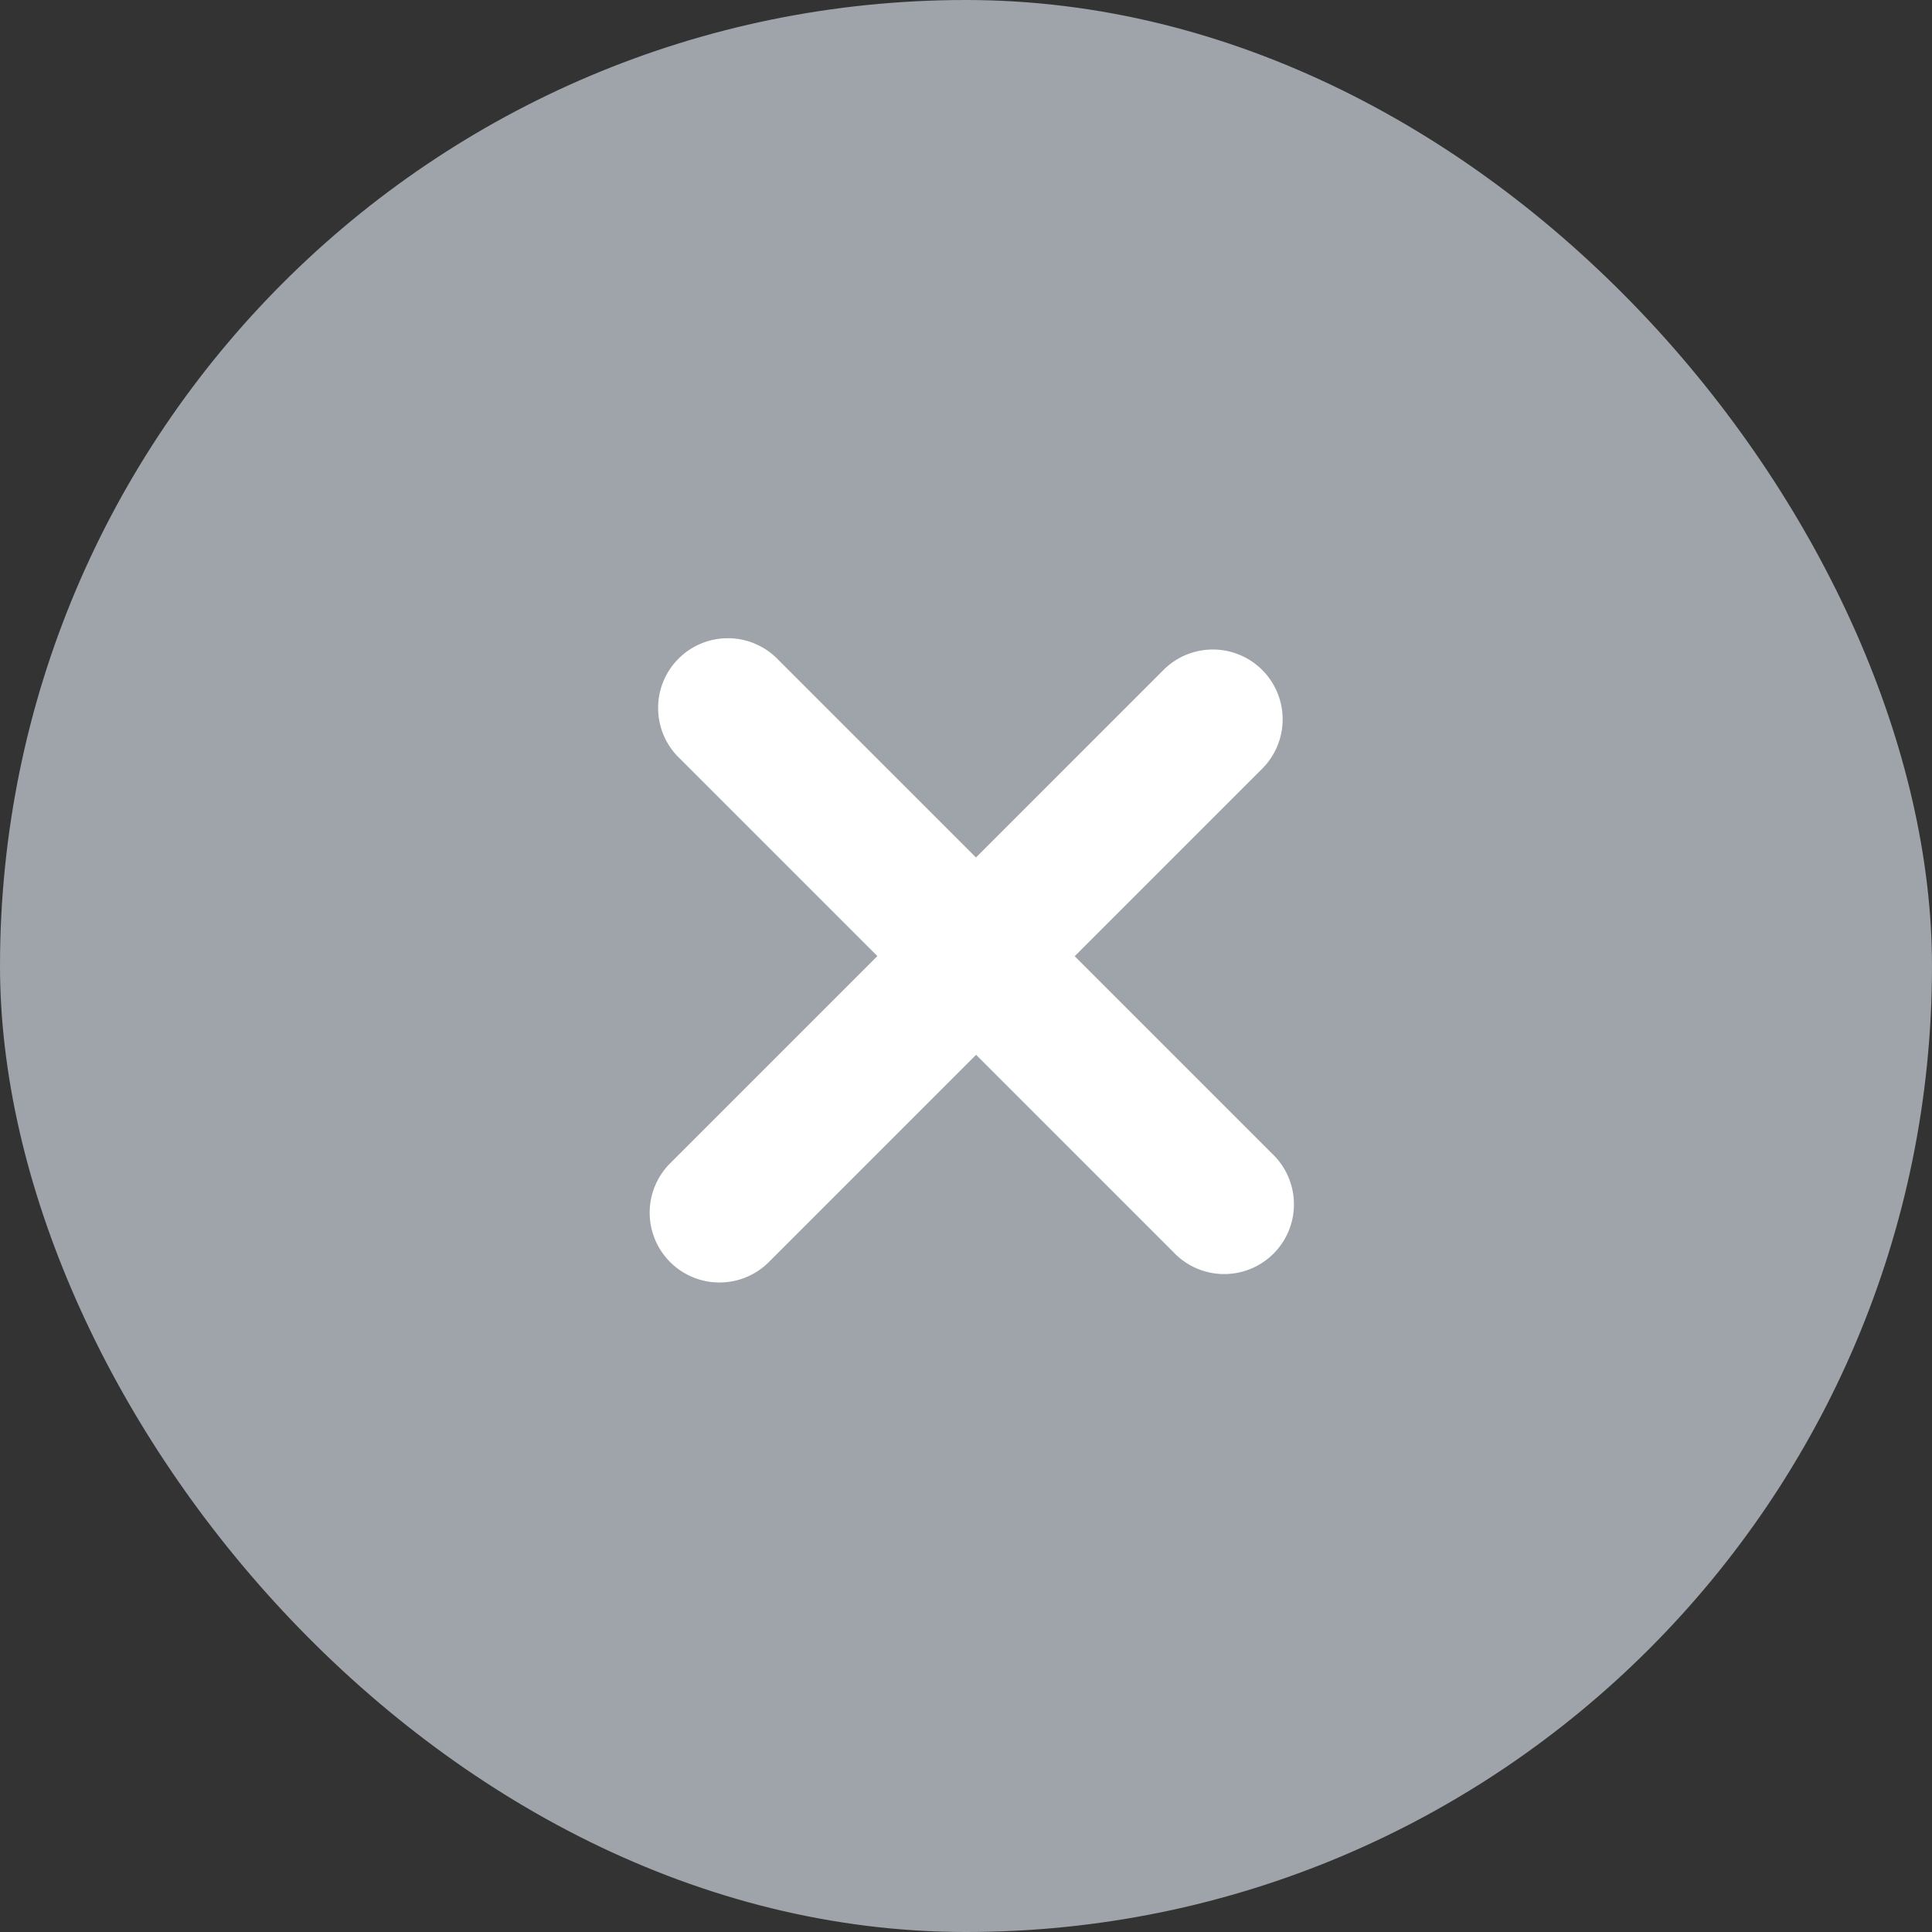 <svg xmlns="http://www.w3.org/2000/svg" width="30" height="30" viewBox="0 0 30 30">
  <rect x="0" y="0" width="30" height="30" fill="#333333" stroke="none"/>
  <g id="x" transform="translate(-969 -811)">
    <rect id="bg" width="30" height="30" rx="15" transform="translate(969 811)" fill="#9ea4aa"/>
    <path id="ico__" data-name="ico_+" d="M9069.2,12410.915v-4.551h-4.333a1.083,1.083,0,1,1,0-2.165h4.333v-4.118a1.084,1.084,0,0,1,2.168,0v4.118h4.333a1.083,1.083,0,1,1,0,2.165h-4.333v4.551a1.084,1.084,0,0,1-2.168,0Z" transform="translate(3342.355 -14359.671) rotate(45)" fill="#fff"/>
  </g>
</svg>

